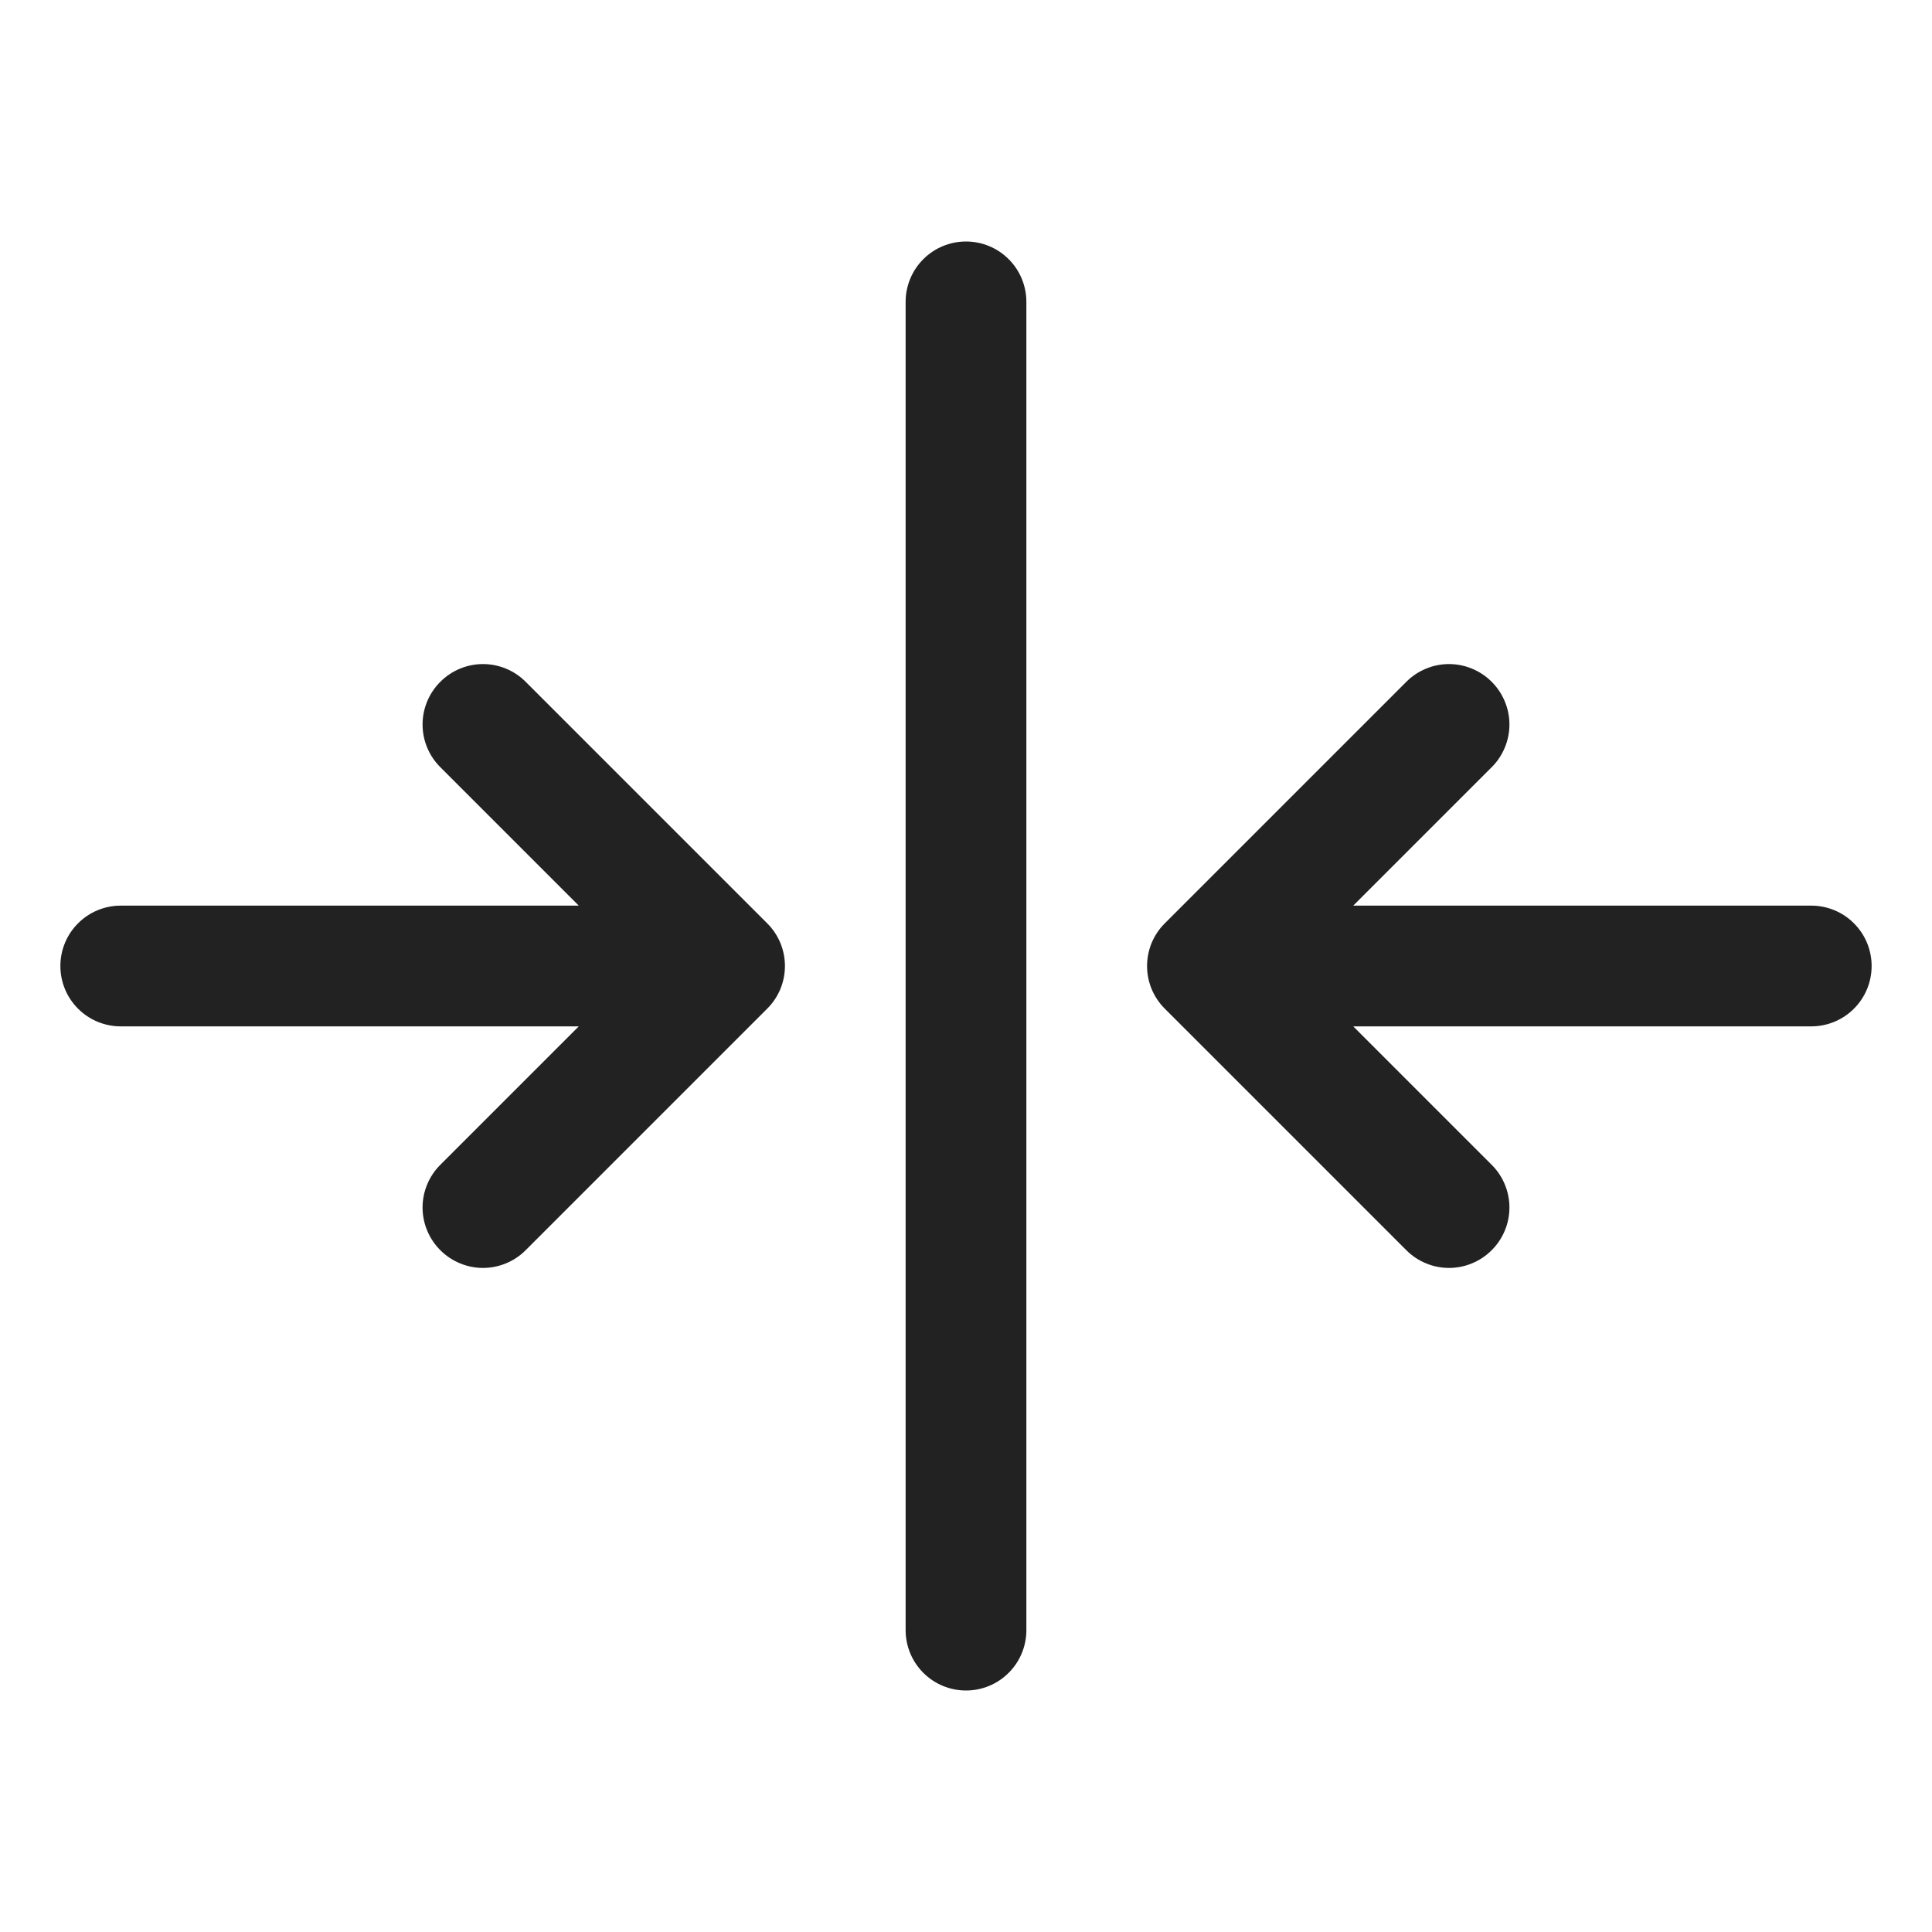 <svg width="32" height="32" viewBox="0 0 32 32" fill="none" xmlns="http://www.w3.org/2000/svg">
<path d="M17 5V27C17 27.265 16.895 27.52 16.707 27.707C16.52 27.895 16.265 28 16 28C15.735 28 15.48 27.895 15.293 27.707C15.105 27.52 15 27.265 15 27V5C15 4.735 15.105 4.48 15.293 4.293C15.48 4.105 15.735 4 16 4C16.265 4 16.52 4.105 16.707 4.293C16.895 4.48 17 4.735 17 5ZM8.707 11.293C8.52 11.105 8.265 10.999 8 10.999C7.735 10.999 7.48 11.105 7.293 11.293C7.105 11.48 6.999 11.735 6.999 12C6.999 12.265 7.105 12.52 7.293 12.707L9.586 15H2C1.735 15 1.48 15.105 1.293 15.293C1.105 15.48 1 15.735 1 16C1 16.265 1.105 16.52 1.293 16.707C1.48 16.895 1.735 17 2 17H9.586L7.293 19.293C7.2 19.385 7.126 19.496 7.076 19.617C7.025 19.738 6.999 19.869 6.999 20C6.999 20.131 7.025 20.262 7.076 20.383C7.126 20.504 7.2 20.615 7.293 20.707C7.385 20.8 7.496 20.874 7.617 20.924C7.739 20.975 7.869 21.001 8 21.001C8.131 21.001 8.261 20.975 8.383 20.924C8.504 20.874 8.615 20.8 8.707 20.707L12.707 16.707C12.8 16.615 12.874 16.504 12.925 16.383C12.975 16.262 13.001 16.131 13.001 16C13.001 15.869 12.975 15.739 12.925 15.617C12.874 15.496 12.8 15.385 12.707 15.293L8.707 11.293ZM30 15H22.414L24.707 12.707C24.8 12.615 24.874 12.504 24.924 12.383C24.975 12.261 25.001 12.131 25.001 12C25.001 11.869 24.975 11.739 24.924 11.617C24.874 11.496 24.8 11.385 24.707 11.293C24.615 11.2 24.504 11.126 24.383 11.076C24.262 11.025 24.131 10.999 24 10.999C23.869 10.999 23.738 11.025 23.617 11.076C23.496 11.126 23.385 11.2 23.293 11.293L19.293 15.293C19.2 15.385 19.126 15.496 19.075 15.617C19.025 15.739 18.999 15.869 18.999 16C18.999 16.131 19.025 16.262 19.075 16.383C19.126 16.504 19.2 16.615 19.293 16.707L23.293 20.707C23.385 20.8 23.496 20.874 23.617 20.924C23.738 20.975 23.869 21.001 24 21.001C24.131 21.001 24.262 20.975 24.383 20.924C24.504 20.874 24.615 20.8 24.707 20.707C24.8 20.615 24.874 20.504 24.924 20.383C24.975 20.262 25.001 20.131 25.001 20C25.001 19.869 24.975 19.738 24.924 19.617C24.874 19.496 24.8 19.385 24.707 19.293L22.414 17H30C30.265 17 30.52 16.895 30.707 16.707C30.895 16.52 31 16.265 31 16C31 15.735 30.895 15.48 30.707 15.293C30.52 15.105 30.265 15 30 15Z" fill="#222222"/>
</svg>
